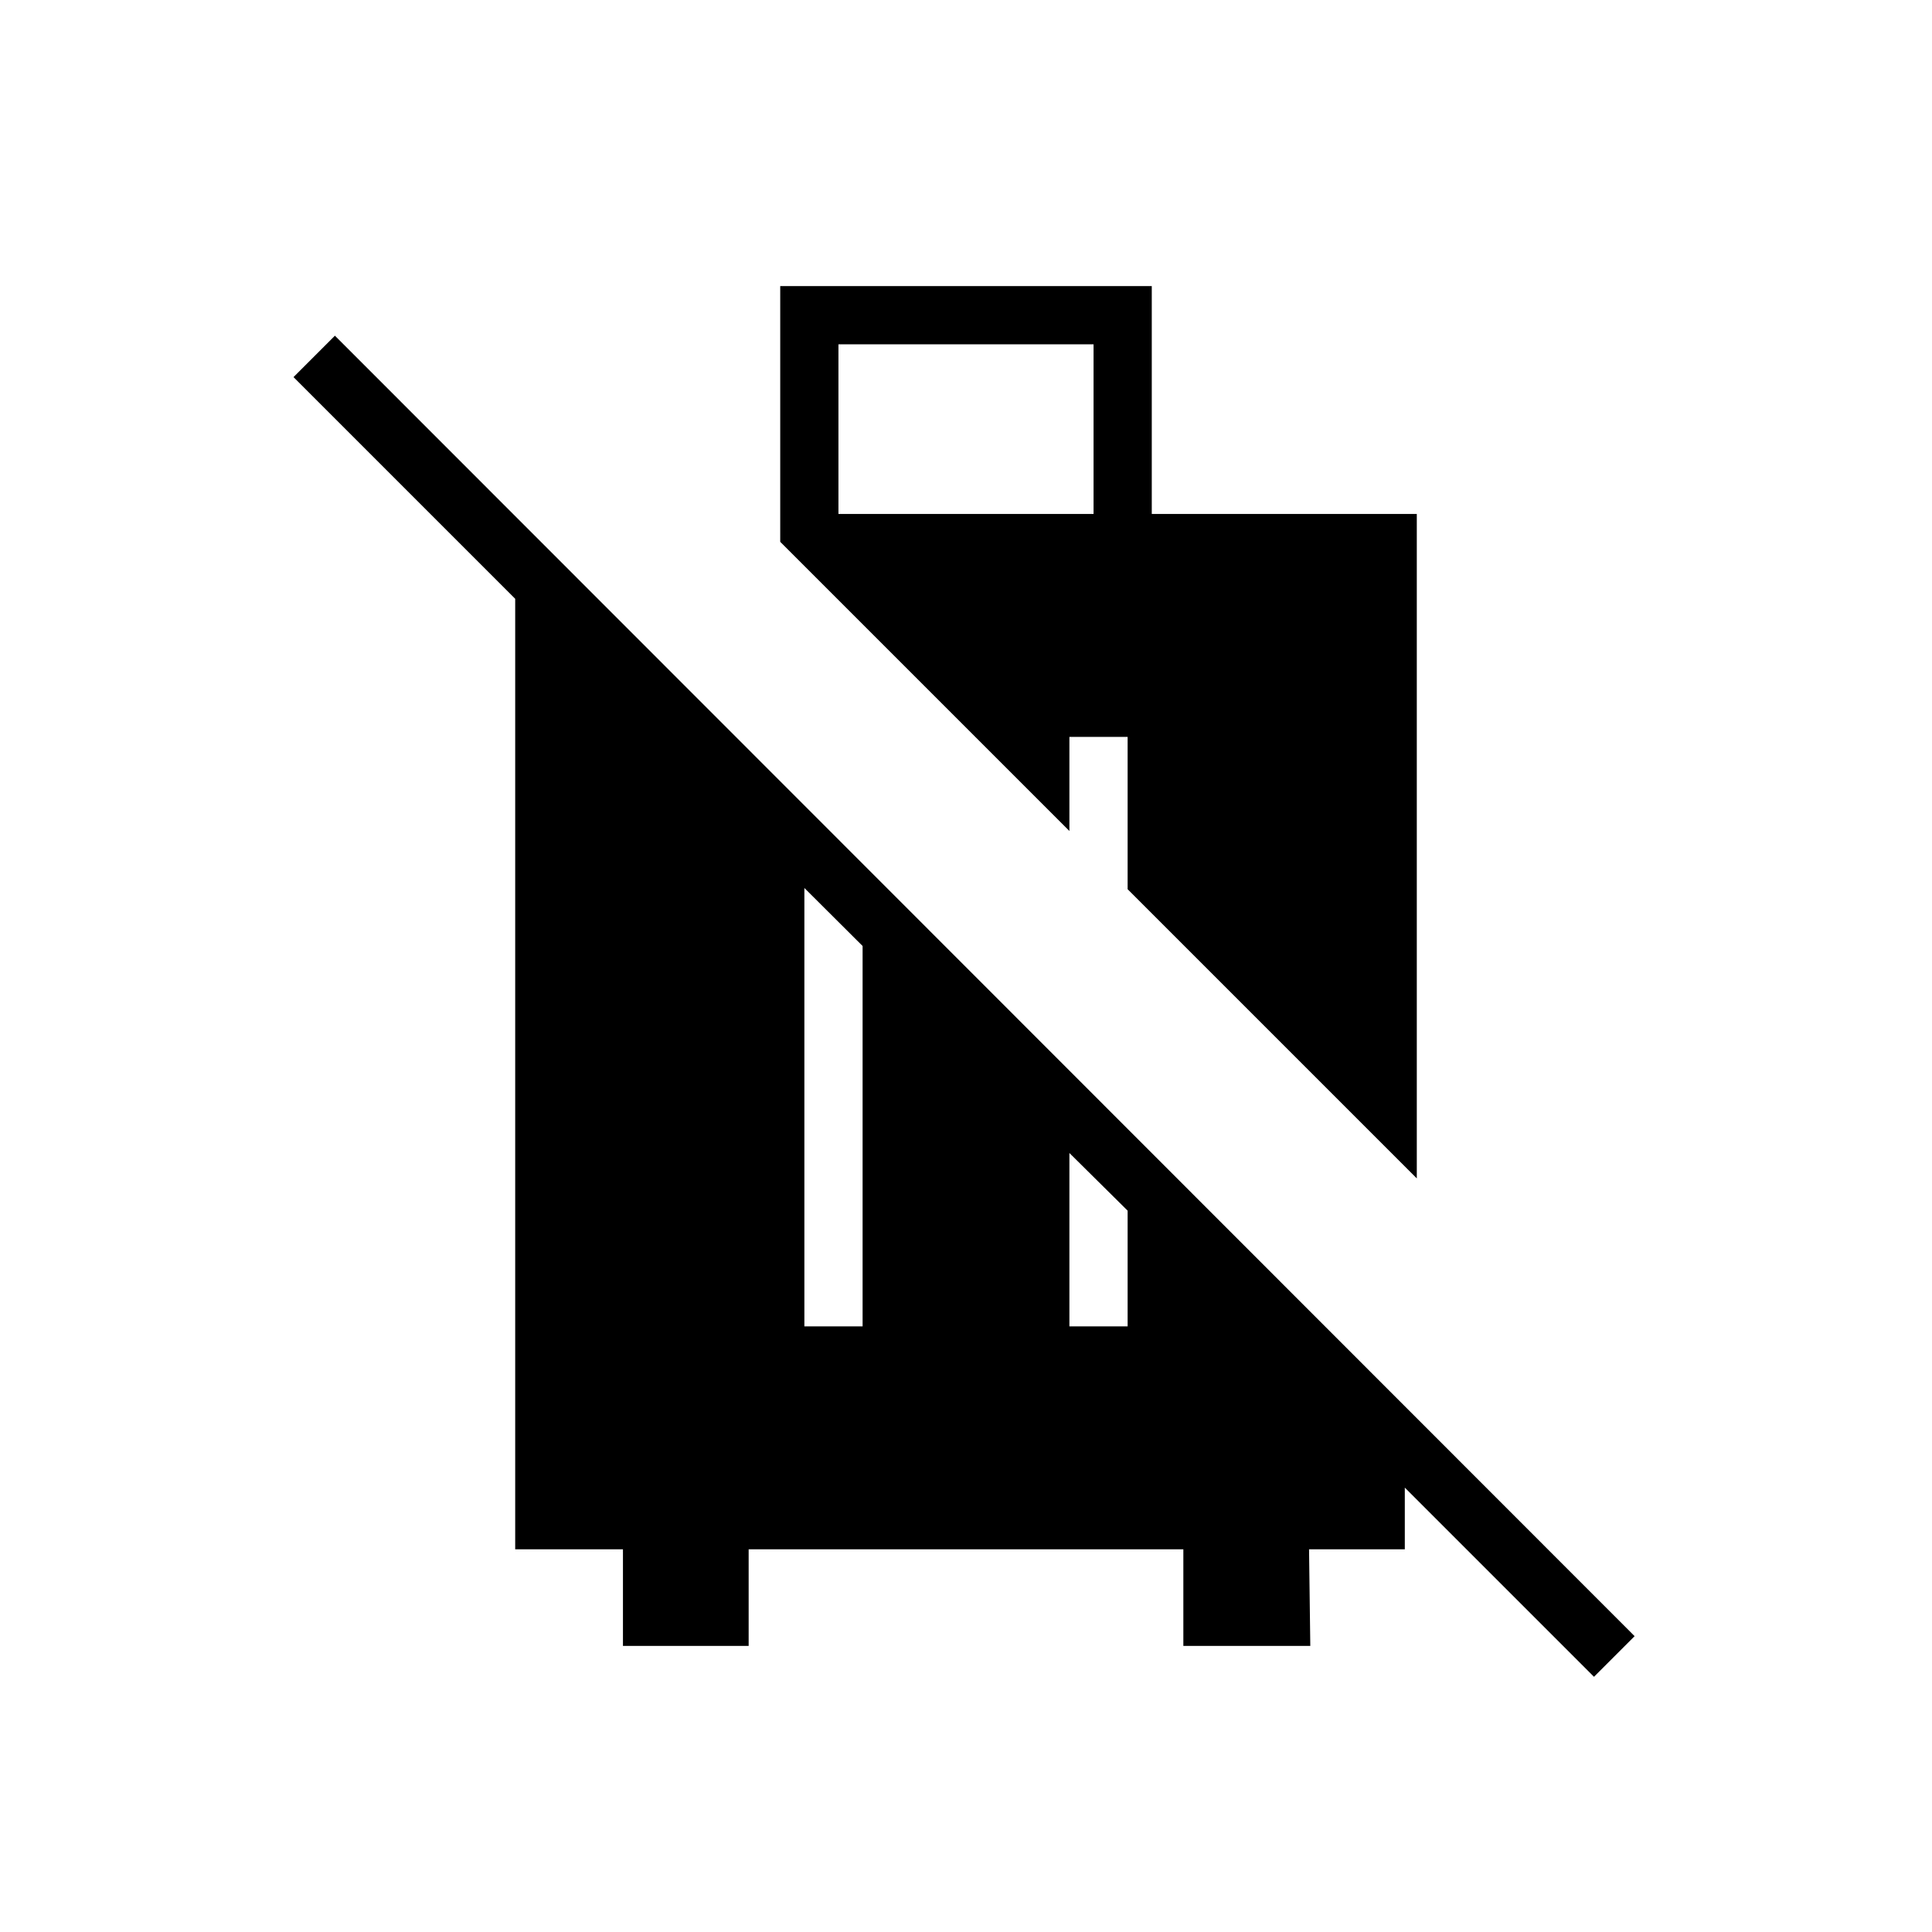 <svg xmlns="http://www.w3.org/2000/svg" height="20" viewBox="0 -960 960 960" width="20"><path d="M309.54-142.15v-48H256v-472.31L145.85-772.62l20.57-20.57L812.23-147l-20.19 20.19-94-94v30.66h-47.58l.62 48H588v-48H372v48h-62.46Zm90.15-158.77h28.93v-189.02l-28.93-28.83v217.85Zm131.69 0h28.93v-57.51l-28.93-28.65v86.16ZM704-374.46 560.31-518.15v-75.7h-28.93v46.77L387.69-690.77v-127.08h184.62v113.23H704v330.16ZM416.62-704.62h126.76v-84.3H416.62v84.3Z"/></svg>